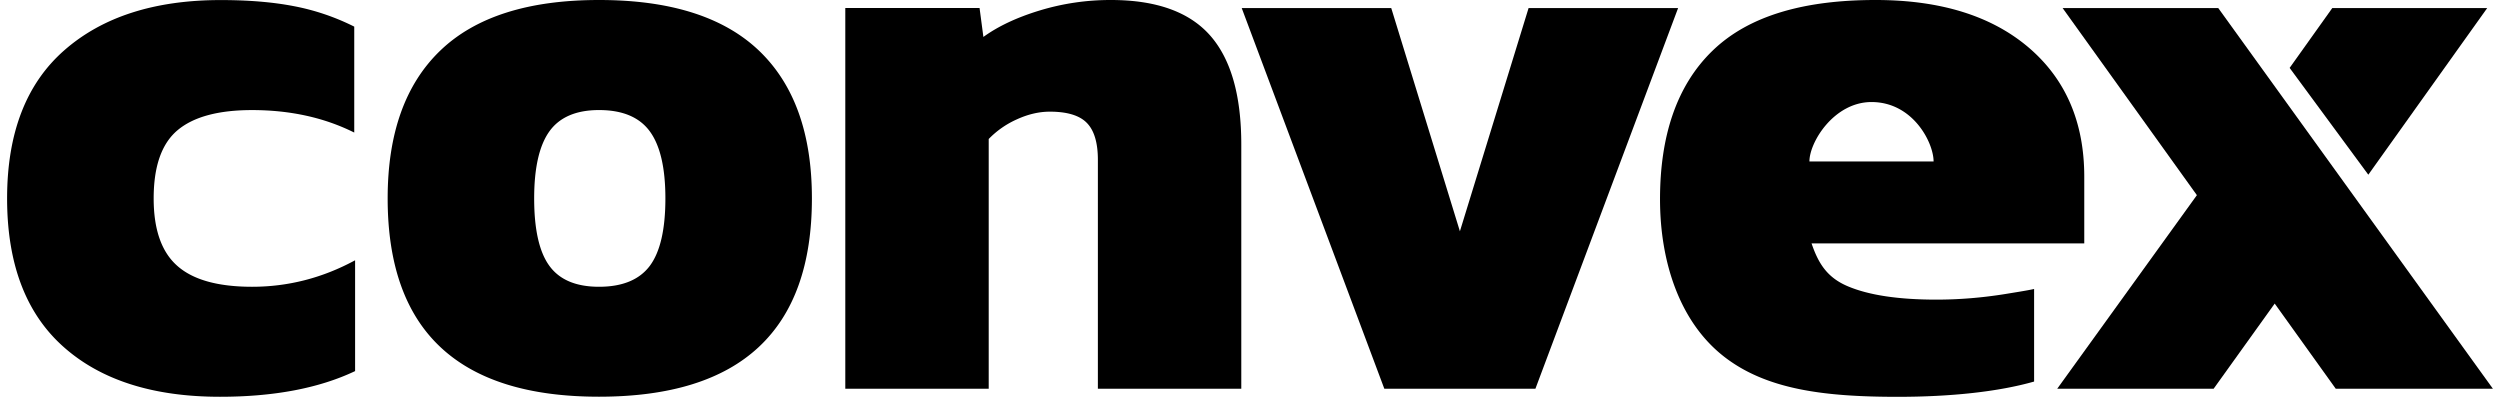 <svg xmlns="http://www.w3.org/2000/svg" width="126" height="20" fill="black"><g clip-path="url(#logo_svg__a)"><path d="M3.185 17.467C1.3 15.782.358 13.291.358 10c0-3.29.96-5.781 2.885-7.467C5.164.848 7.793.003 11.127.003c1.384 0 2.607.1 3.671.305a11.62 11.62 0 0 1 3.056 1.034v5.339c-1.512-.755-3.23-1.133-5.15-1.133-1.693 0-2.944.337-3.749 1.01-.808.675-1.21 1.821-1.21 3.442 0 1.567.396 2.7 1.192 3.4.793.703 2.05 1.053 3.77 1.053 1.82 0 3.55-.446 5.19-1.335v5.585c-1.82.864-4.09 1.294-6.807 1.294-3.388 0-6.02-.844-7.905-2.53ZM19.538 9.997c0-3.265.884-5.747 2.653-7.448C23.961.848 26.626 0 30.191 0c3.59 0 6.273.85 8.058 2.549 1.78 1.698 2.671 4.183 2.671 7.448 0 6.664-3.577 9.997-10.73 9.997-7.102.003-10.652-3.33-10.652-9.997ZM32.75 13.4c.524-.703.786-1.837.786-3.4 0-1.538-.262-2.665-.786-3.38-.525-.716-1.379-1.073-2.56-1.073-1.152 0-1.988.36-2.5 1.073-.512.715-.768 1.842-.768 3.38 0 1.567.256 2.7.768 3.4.512.703 1.345 1.053 2.5 1.053 1.181 0 2.032-.353 2.56-1.053ZM42.603.404h6.767l.193 1.458c.744-.54 1.692-.986 2.845-1.336A12.25 12.25 0 0 1 55.985 0c2.282 0 3.947.594 5 1.782 1.051 1.188 1.576 3.02 1.576 5.505v12.305h-7.228V8.055c0-.864-.186-1.484-.558-1.862-.372-.38-.995-.565-1.867-.565-.537 0-1.089.128-1.653.385a4.557 4.557 0 0 0-1.424.992v12.587h-7.228V.404ZM62.582.405h7.536l3.461 11.252L77.041.405h7.536l-7.192 19.187H69.77L62.582.405ZM86.852 17.942c-2.171-1.714-3.187-4.69-3.187-7.903 0-3.13.808-5.708 2.654-7.49C88.164.767 90.976 0 94.526 0c3.266 0 5.834.796 7.71 2.388 1.872 1.593 2.811 3.766 2.811 6.517v3.362H91.302c.342.998.775 1.72 1.839 2.166 1.064.447 2.55.668 4.45.668 1.134 0 2.293-.093 3.47-.282.415-.068 1.098-.174 1.458-.254v4.665c-1.796.513-4.19.77-6.89.77-3.632-.003-6.605-.343-8.777-2.058Zm10.601-9.804c0-.95-1.04-2.995-3.129-2.995-1.884 0-3.129 2.013-3.129 2.995h6.258Z"></path><path d="M110.723 9.836 103.955.405h7.844l13.843 19.187h-7.92l-3.077-4.292-3.078 4.292h-7.883l7.039-9.756ZM117.548.405h7.808l-5.993 8.4-3.965-5.383 2.15-3.017Z"></path></g><defs><clipPath id="logo_svg__a"><path d="M0 0h126v20H0z"></path></clipPath></defs></svg>
